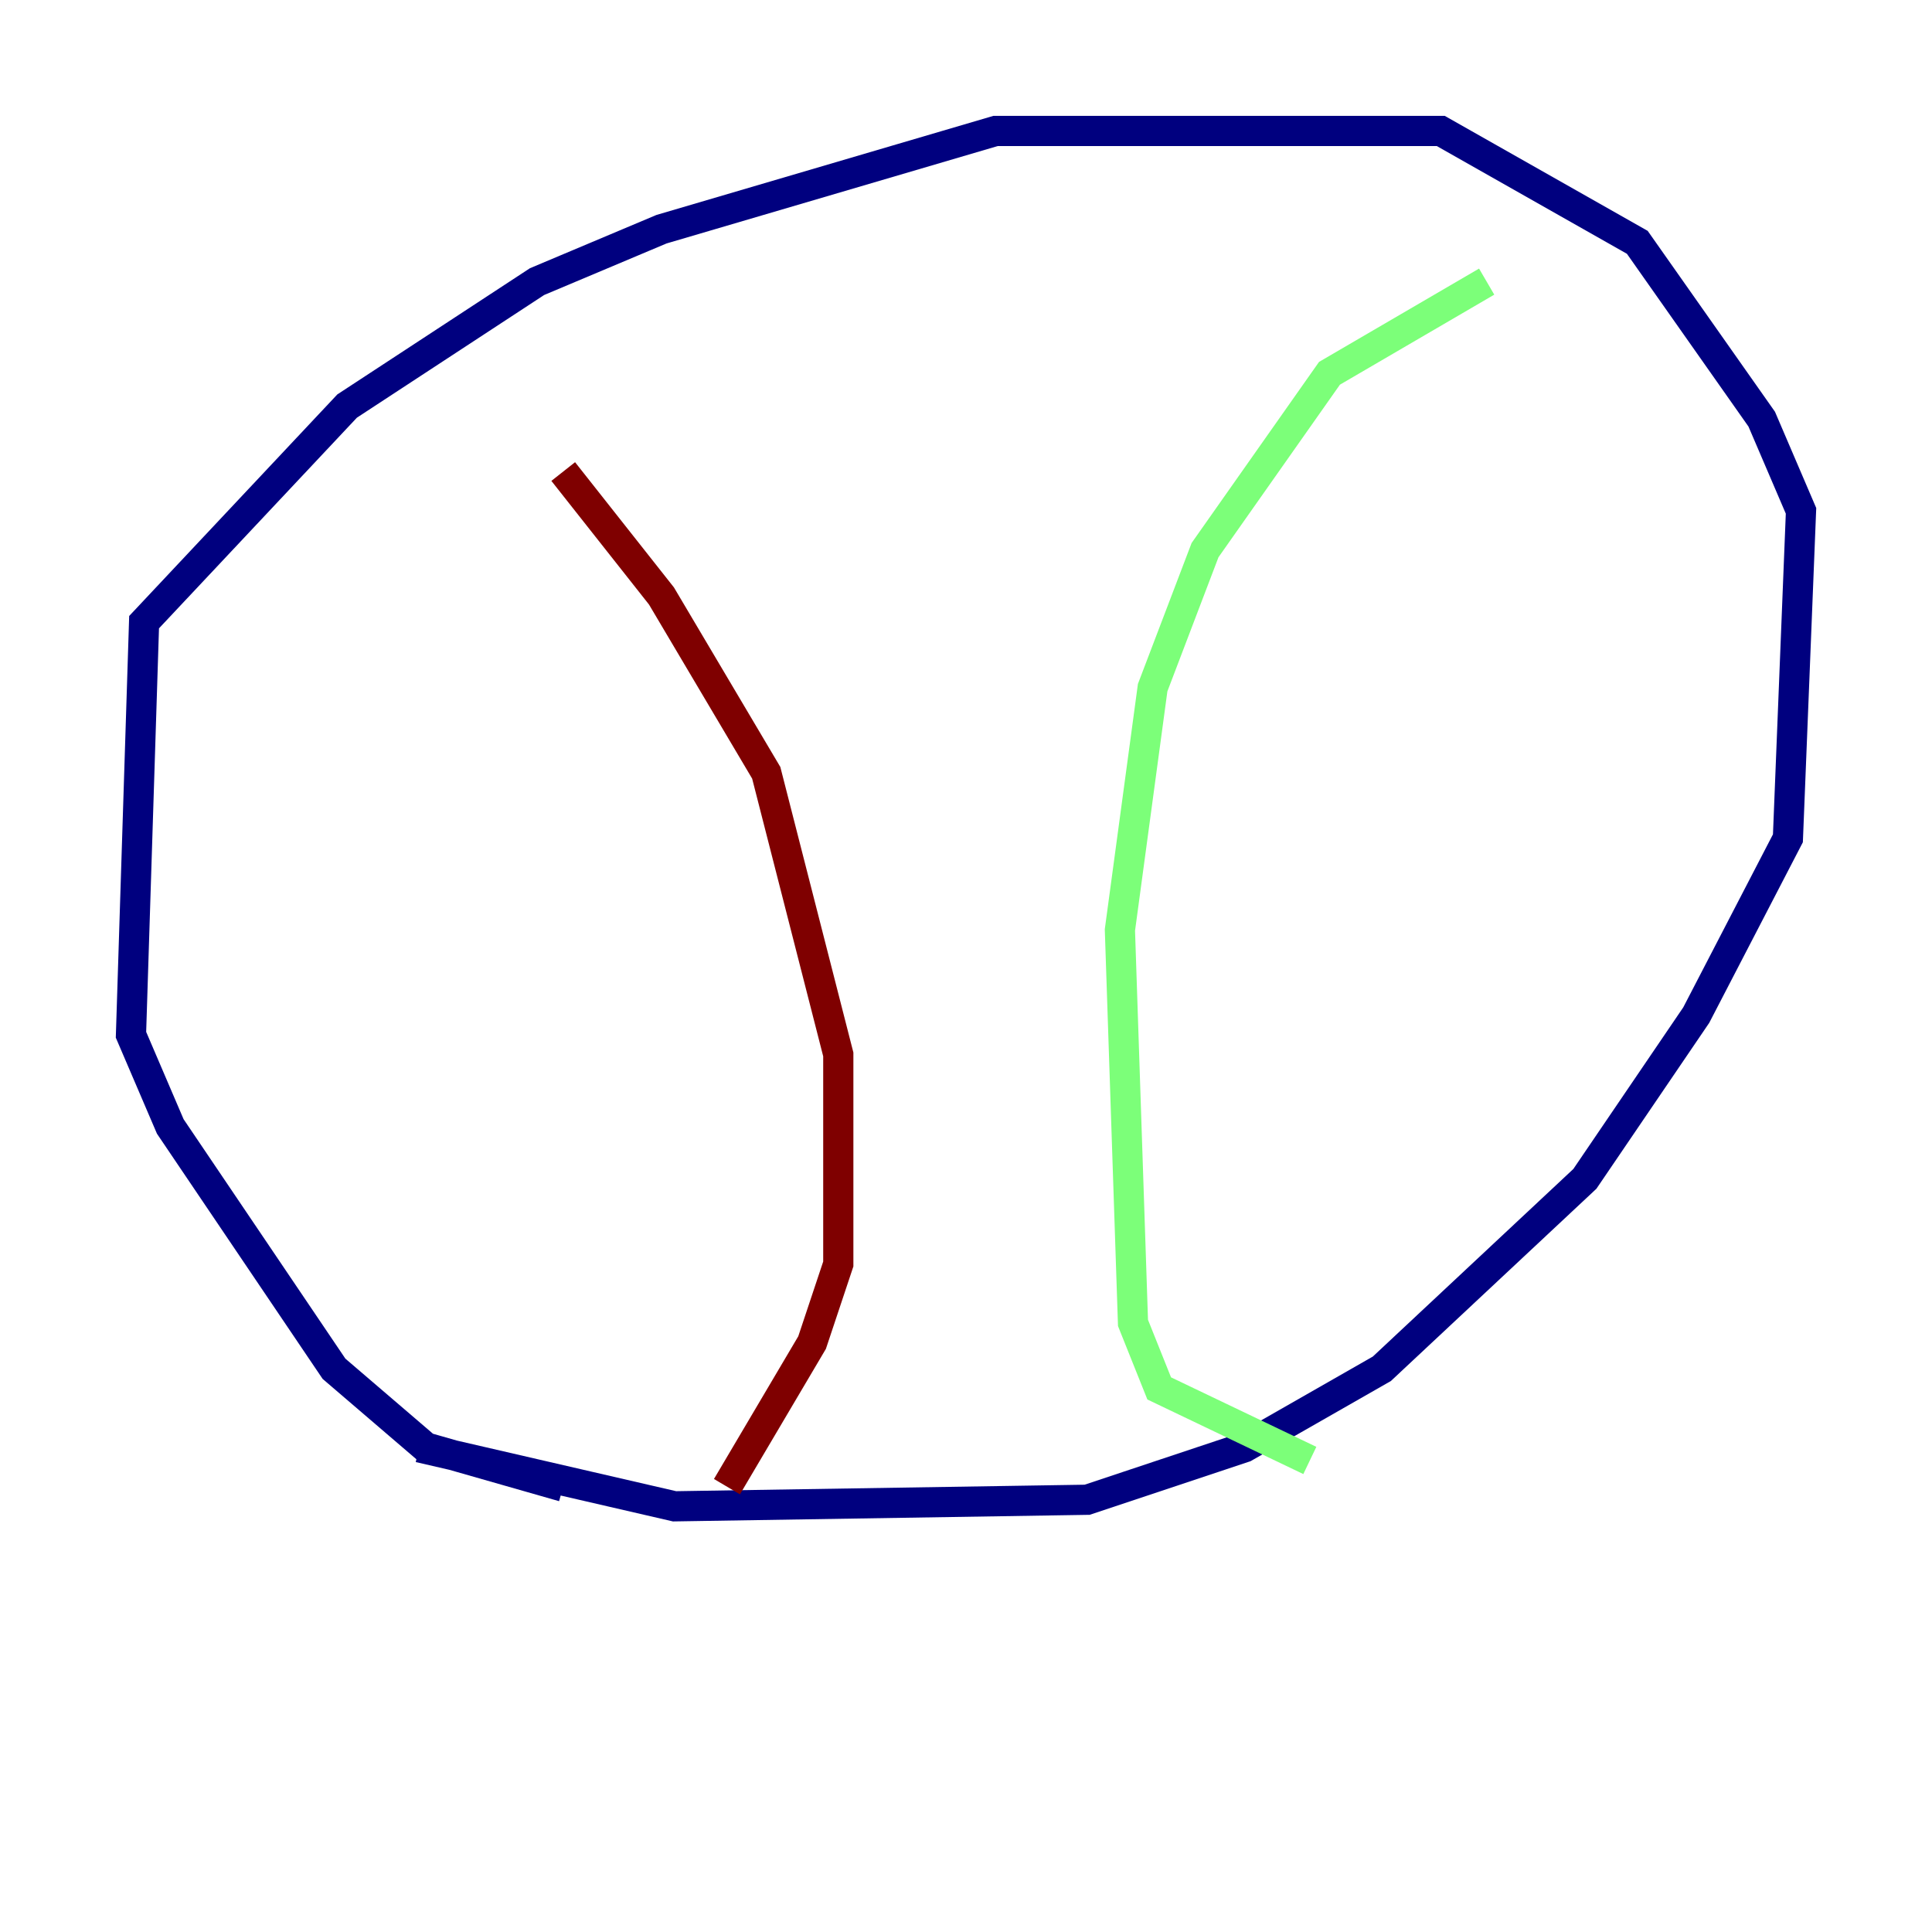 <?xml version="1.0" encoding="utf-8" ?>
<svg baseProfile="tiny" height="128" version="1.2" viewBox="0,0,128,128" width="128" xmlns="http://www.w3.org/2000/svg" xmlns:ev="http://www.w3.org/2001/xml-events" xmlns:xlink="http://www.w3.org/1999/xlink"><defs /><polyline fill="none" points="37.315,98.495 28.203,95.891 22.129,90.685 11.281,74.63 8.678,68.556 9.546,41.22 22.997,26.902 35.58,18.658 43.824,15.186 65.953,8.678 95.458,8.678 108.475,16.054 116.719,27.77 119.322,33.844 118.454,55.539 112.38,67.254 105.003,78.102 91.552,90.685 82.441,95.891 72.027,99.363 44.691,99.797 27.77,95.891" stroke="#00007f" stroke-width="2" /><polyline fill="none" points="98.495,18.658 88.081,24.732 79.837,36.447 76.366,45.559 74.197,61.614 75.064,87.647 76.8,91.986 86.78,96.759" stroke="#7cff79" stroke-width="2" /><polyline fill="none" points="37.315,31.241 43.824,39.485 50.766,51.2 55.539,69.858 55.539,83.742 53.803,88.949 48.163,98.495" stroke="#7f0000" stroke-width="2" /></svg>